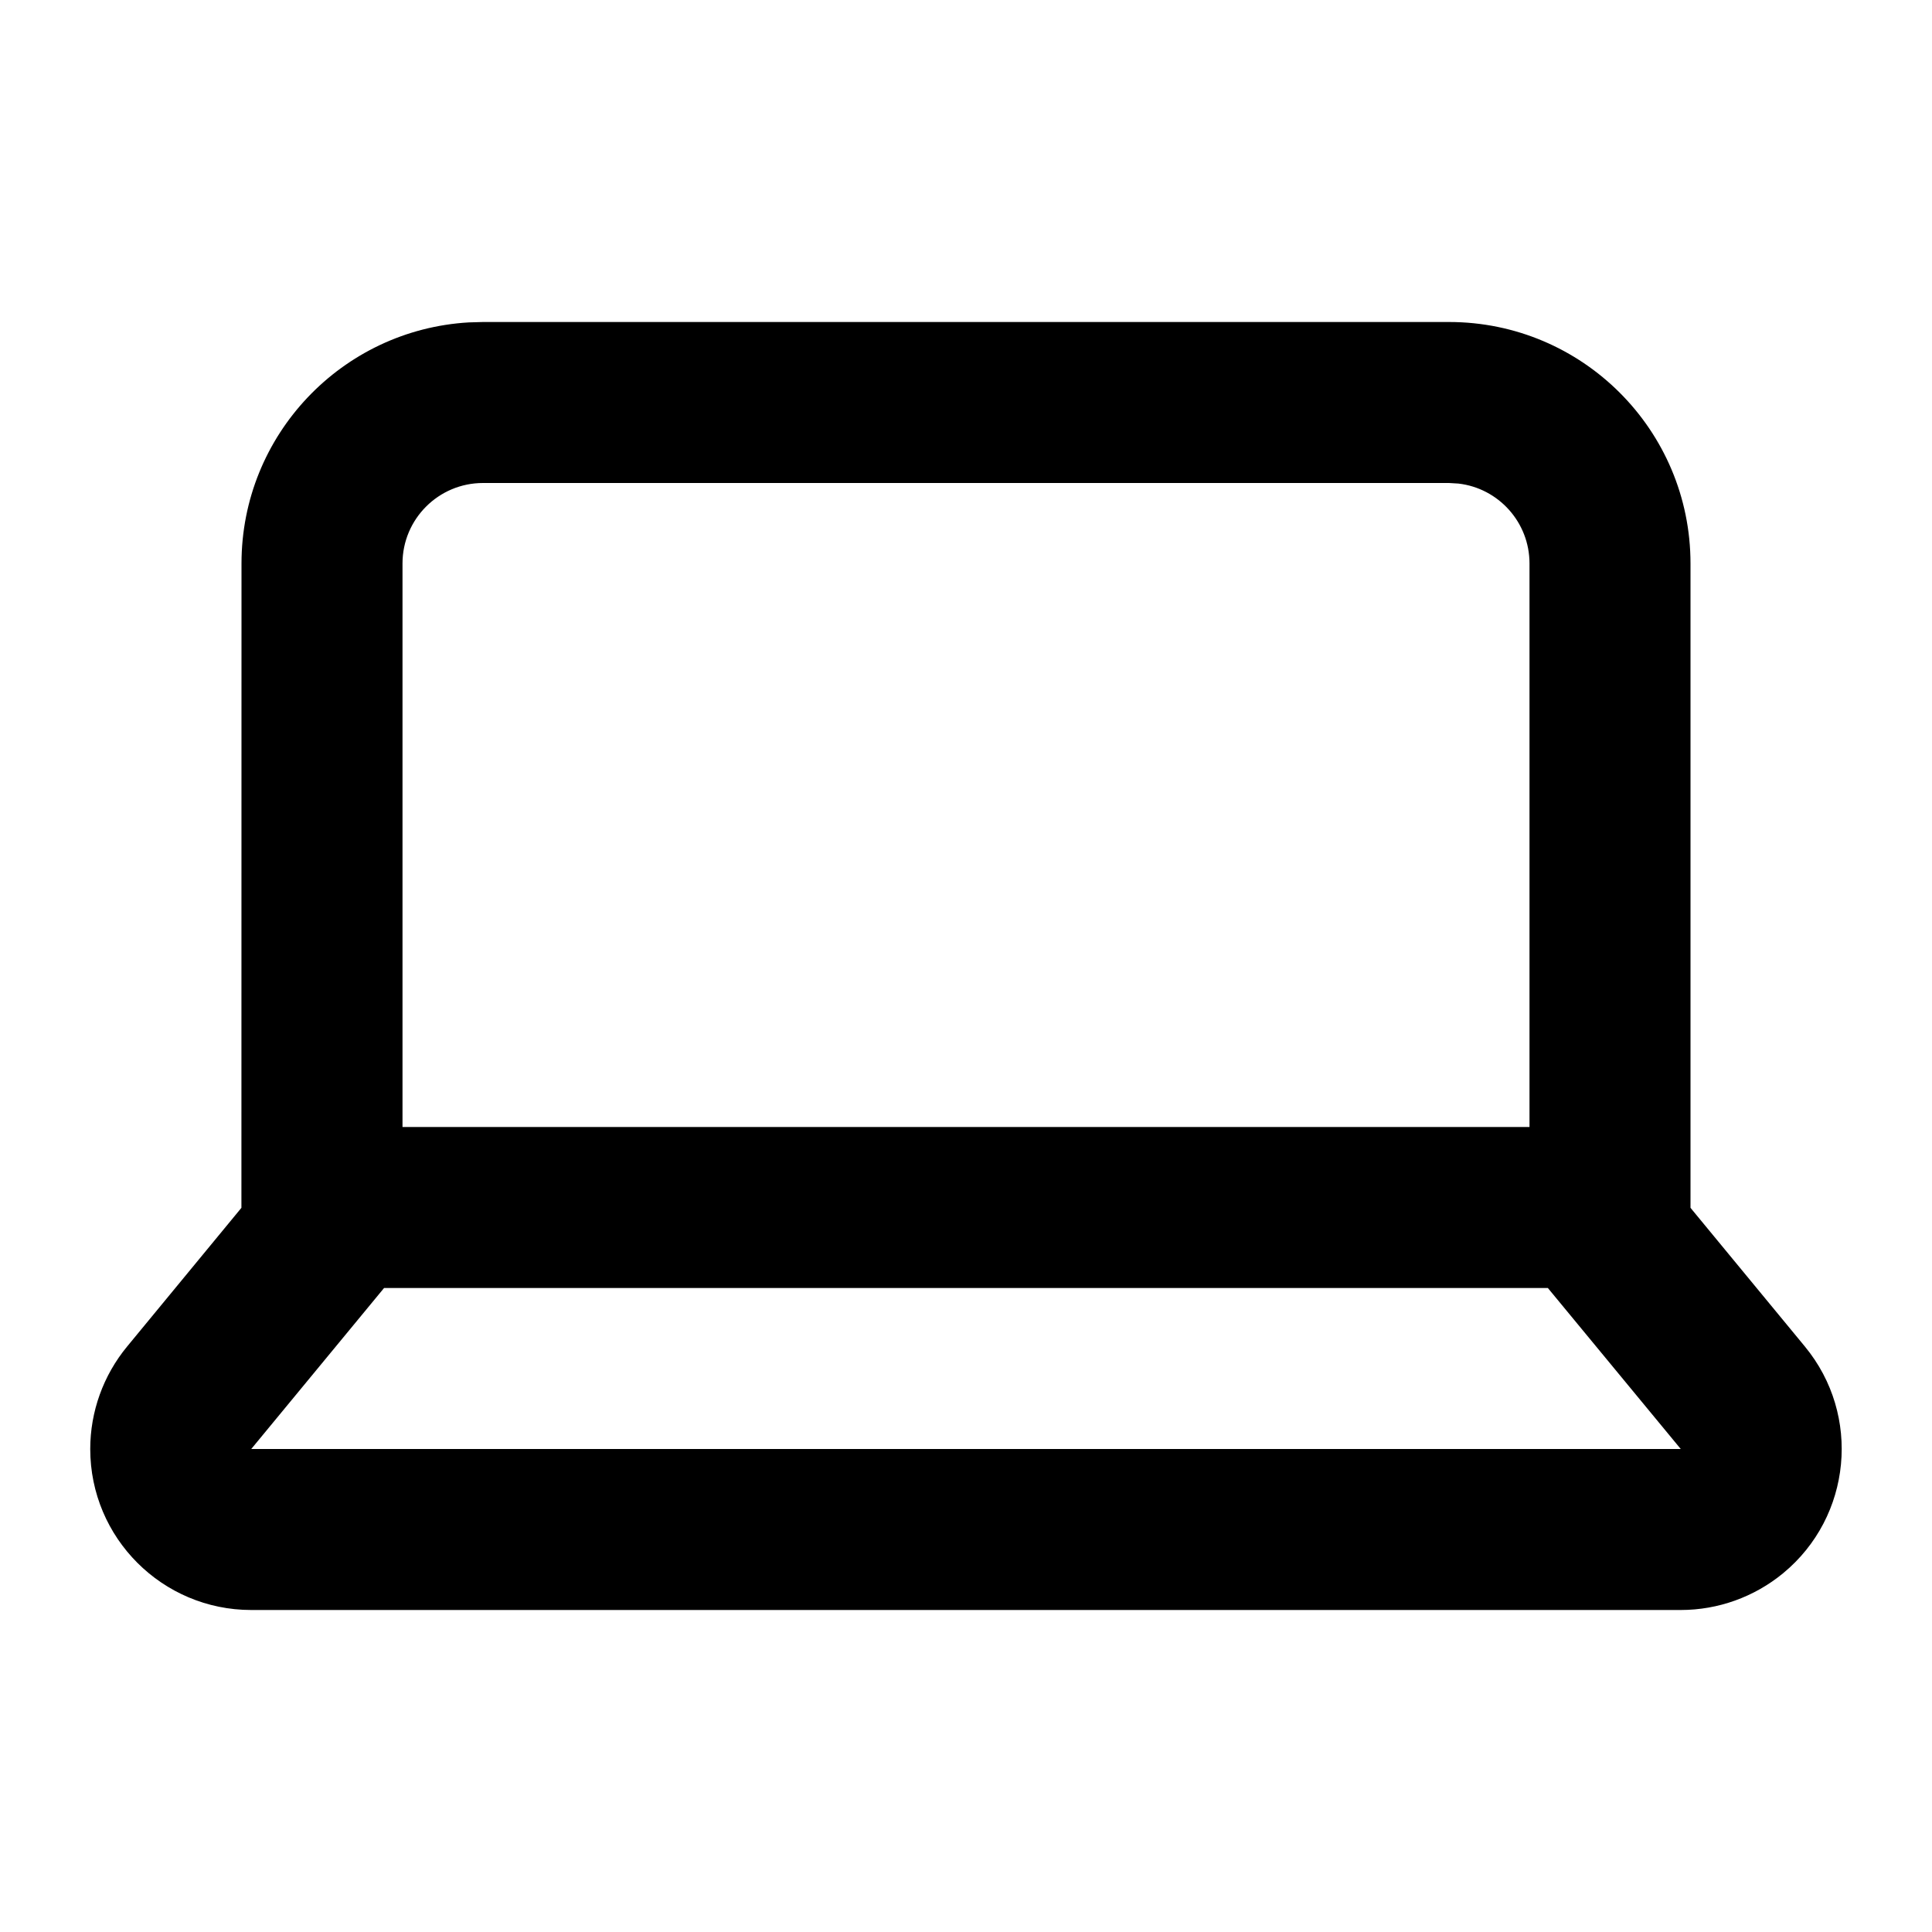 <svg xmlns="http://www.w3.org/2000/svg" width="24" height="24" viewBox="0 0 24 24">
  <path d="M21,15.004 L22.421,16.727 C23.124,17.579 23.003,18.84 22.151,19.543 C21.793,19.838 21.343,20 20.879,20 L20.879,20 L3.121,20 C2.017,20 1.121,19.105 1.121,18 C1.121,17.536 1.283,17.086 1.579,16.727 L1.579,16.727 L2.999,15.004 L3,7 C3,5.402 4.249,4.096 5.824,4.005 L6,4 L18,4 C19.657,4 21,5.343 21,7 L21,7 L21,15.004 L21,15.004 Z M19.228,16 L4.771,16 L3.121,18 L20.879,18 L19.228,16 Z M18,6 L6,6 C5.448,6 5,6.448 5,7 L5,7 L5,14 L19,14 L19,7 C19,6.487 18.614,6.064 18.117,6.007 L18.117,6.007 L18,6 Z"/>
</svg>

